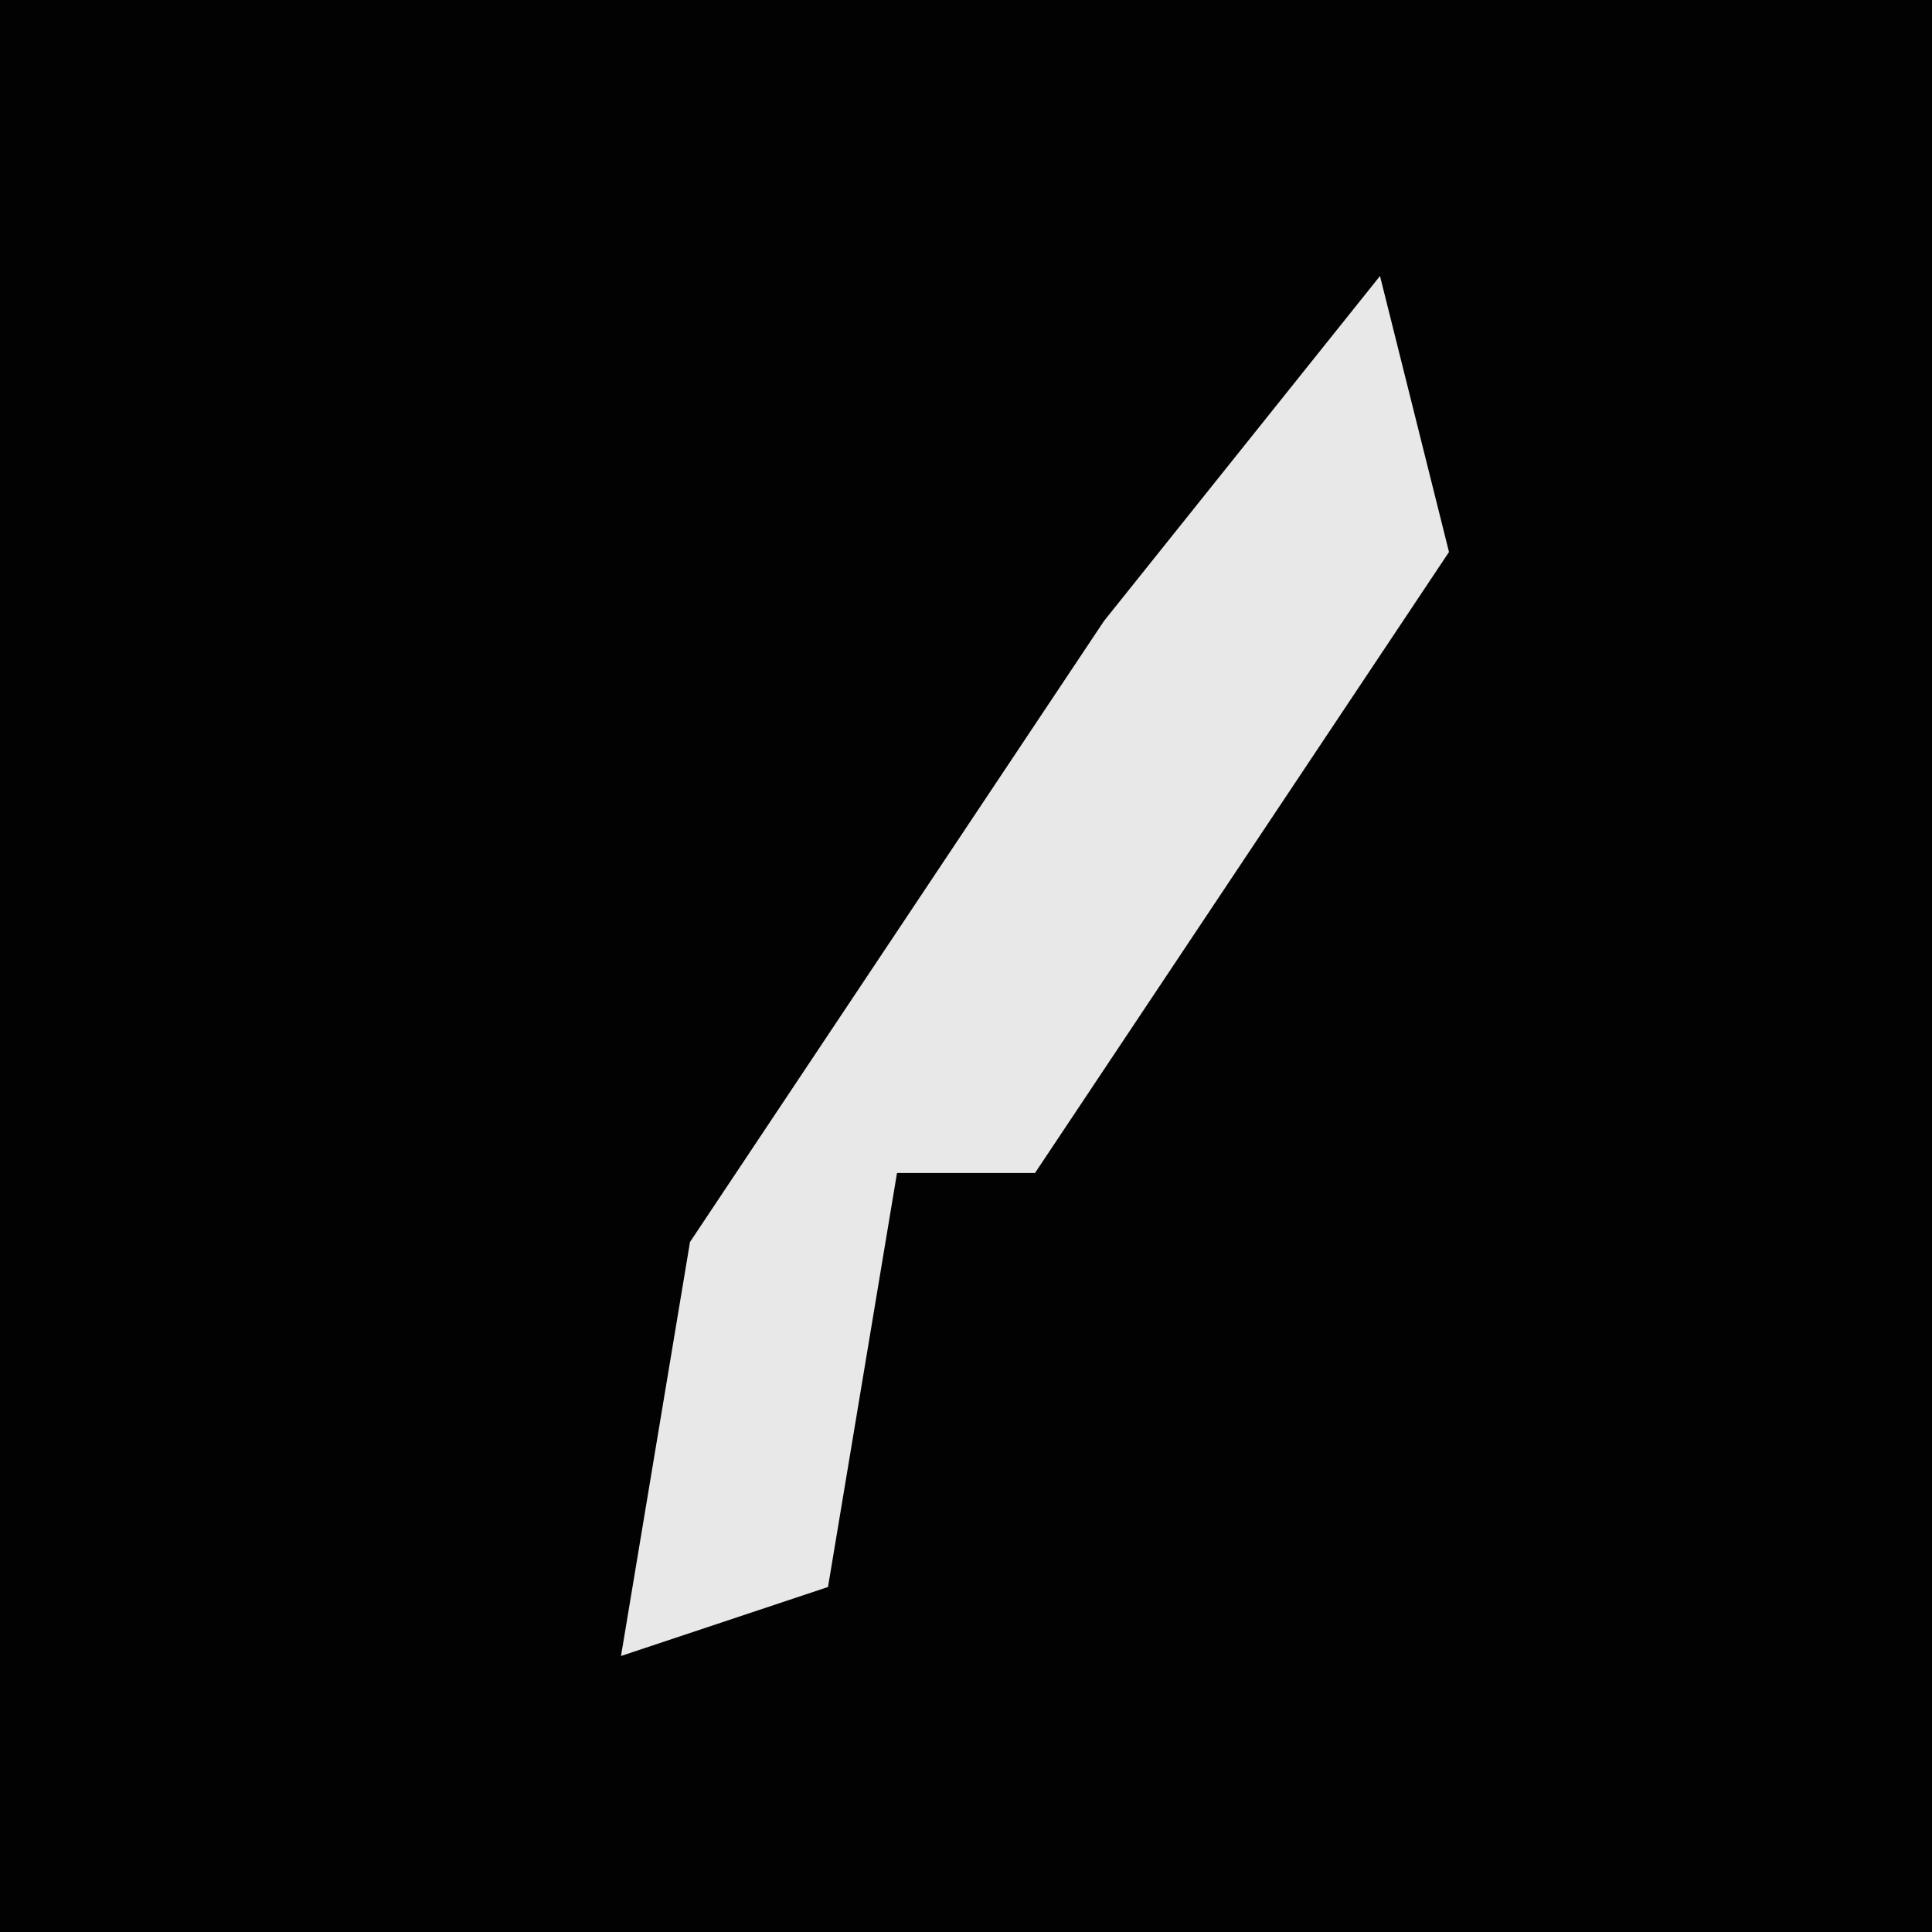 <?xml version="1.0" encoding="UTF-8"?>
<svg version="1.1" xmlns="http://www.w3.org/2000/svg" width="28" height="28">
<path d="M0,0 L28,0 L28,28 L0,28 Z " fill="#020202" transform="translate(0,0)"/>
<path d="M0,0 L1,4 L-5,13 L-7,13 L-8,19 L-11,20 L-10,14 L-4,5 Z " fill="#E8E8E8" transform="translate(20,4)"/>
</svg>
